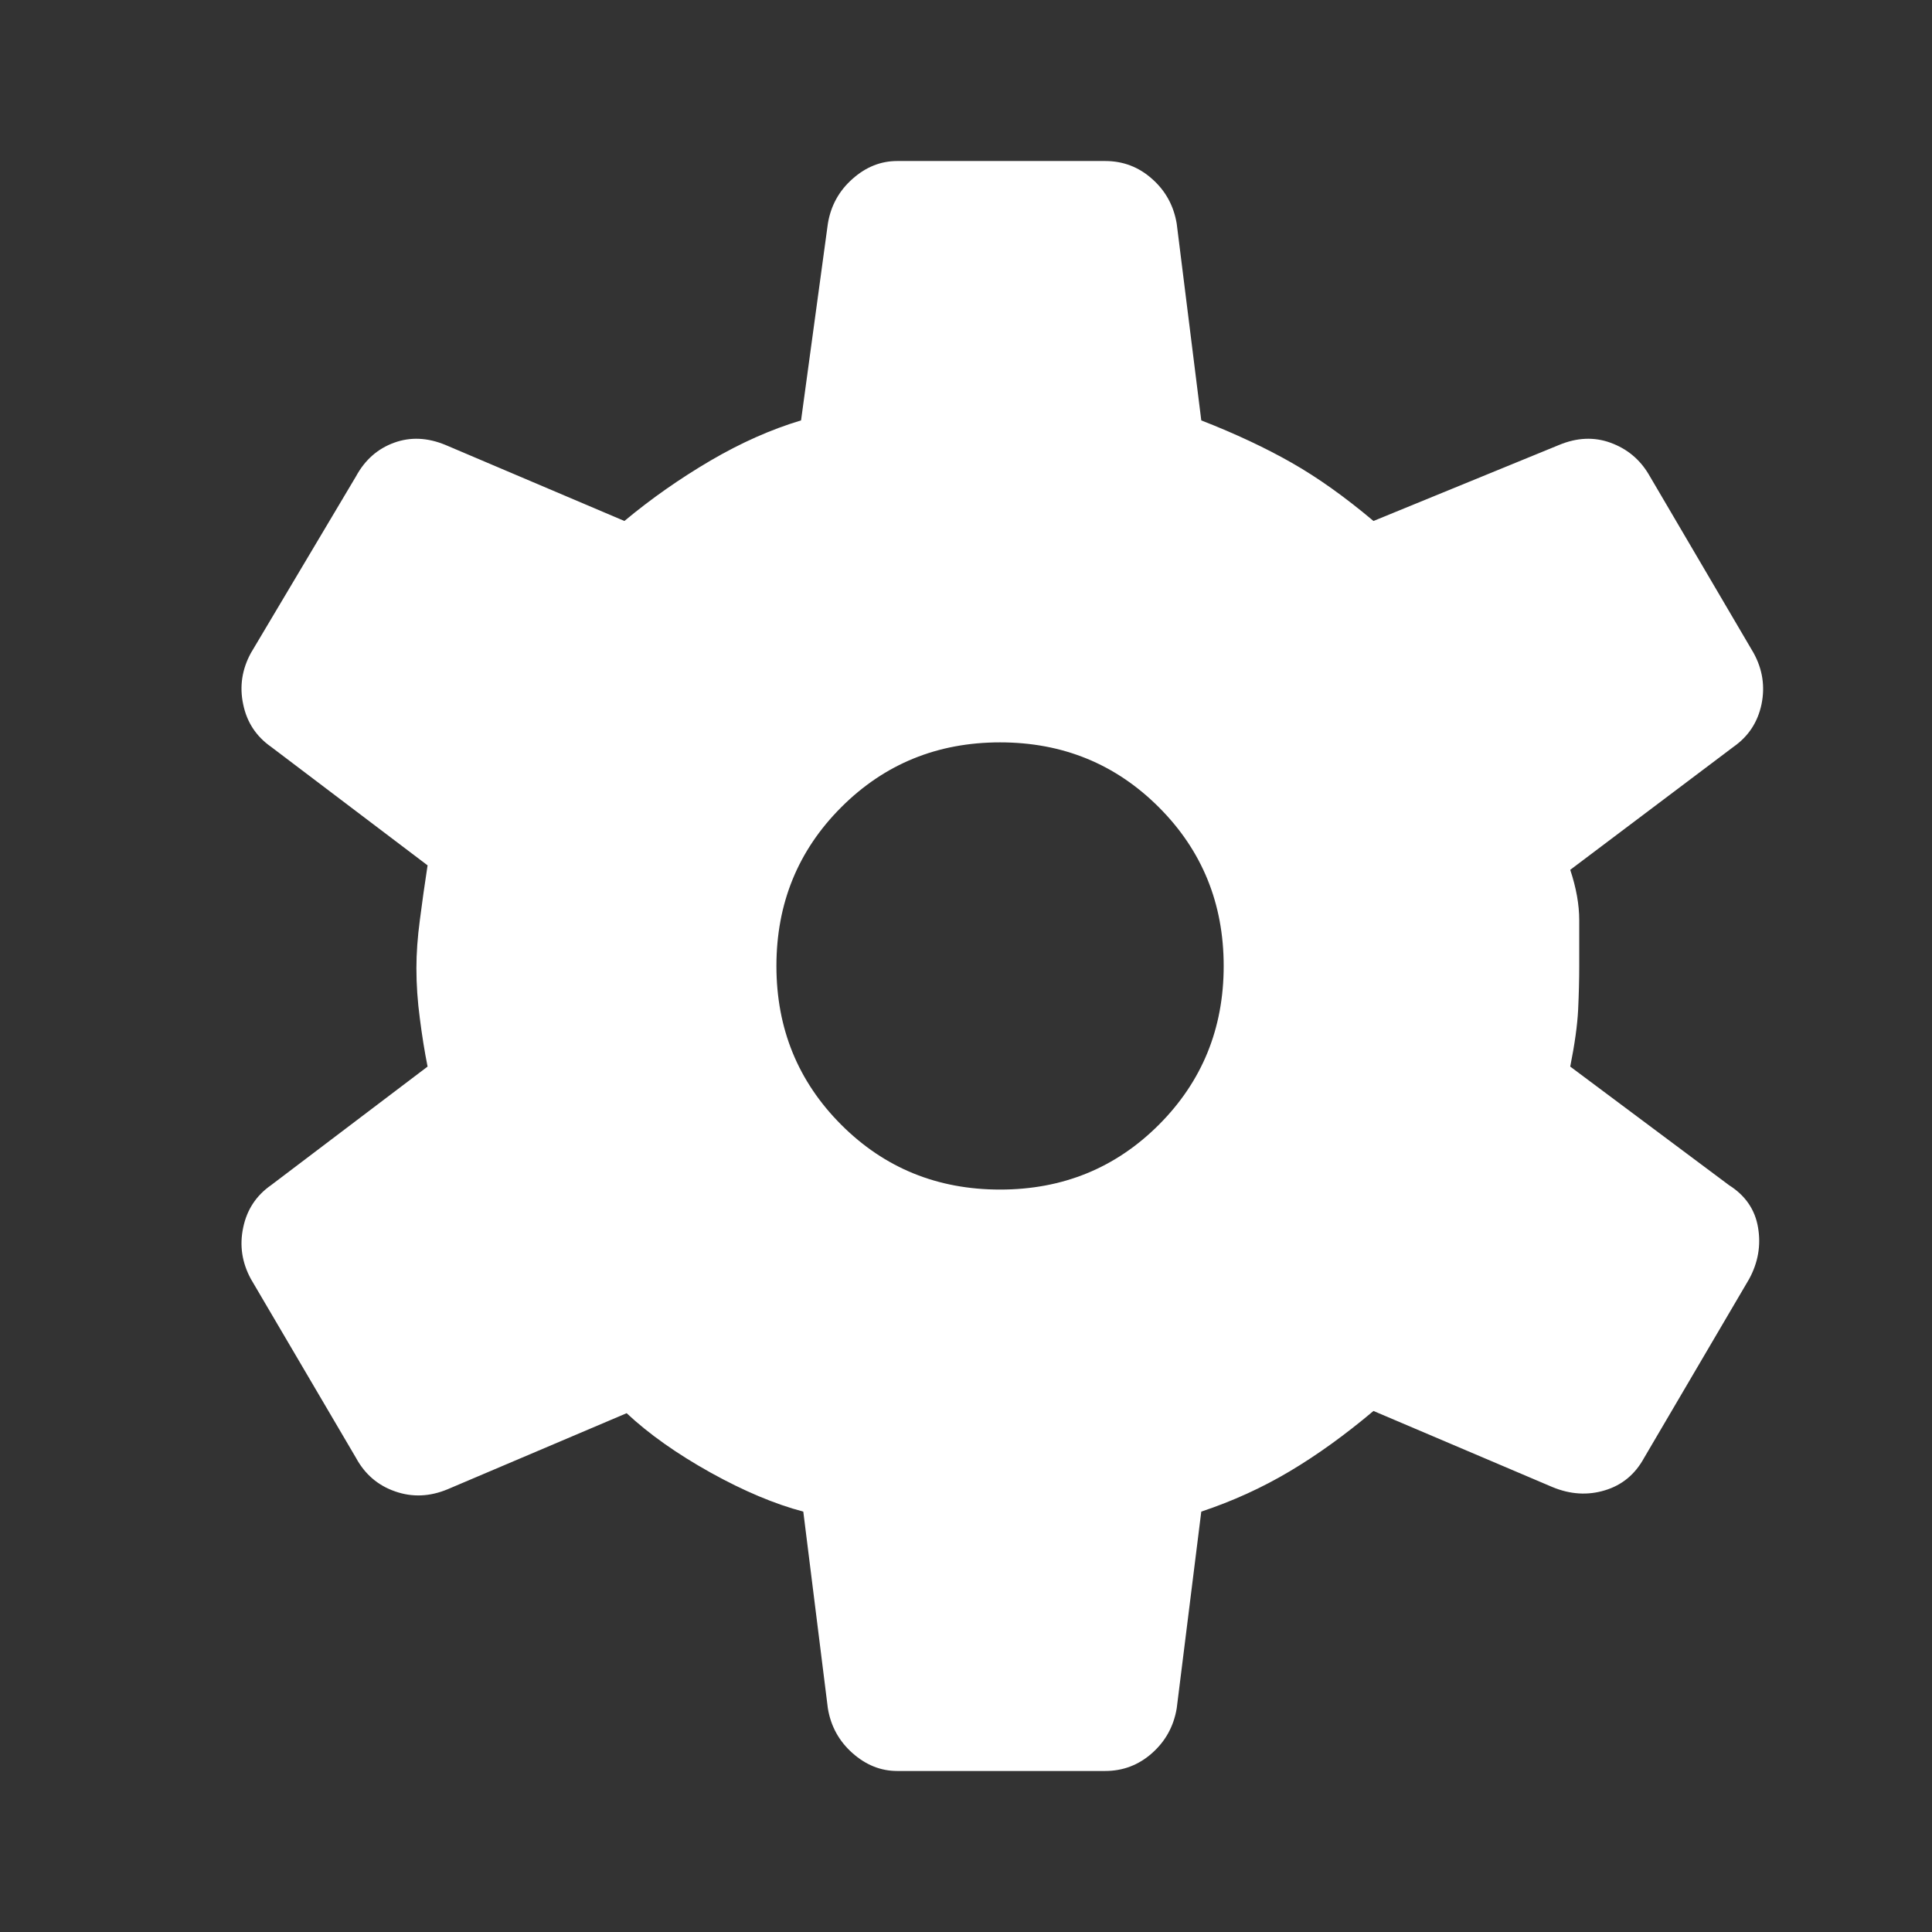 <svg width="32" height="32" viewBox="0 0 32 32" fill="none" xmlns="http://www.w3.org/2000/svg">
<rect x="0" y="0" width="32" height="32" fill="#333333" stroke="none"/>
<path d="M18.305 29.333H14.86C14.589 29.333 14.342 29.234 14.12 29.037C13.897 28.839 13.761 28.592 13.712 28.296L13.305 25.037C12.835 24.913 12.323 24.698 11.768 24.39C11.212 24.08 10.749 23.753 10.379 23.407L7.416 24.666C7.119 24.79 6.83 24.802 6.546 24.703C6.262 24.605 6.045 24.42 5.897 24.148L4.156 21.185C4.008 20.913 3.965 20.63 4.028 20.333C4.089 20.037 4.243 19.802 4.49 19.63L7.082 17.666C7.033 17.42 6.99 17.154 6.954 16.869C6.916 16.586 6.897 16.308 6.897 16.037C6.897 15.79 6.916 15.524 6.954 15.24C6.99 14.956 7.033 14.654 7.082 14.333L4.49 12.37C4.243 12.197 4.089 11.963 4.028 11.666C3.965 11.37 4.008 11.086 4.156 10.815L5.897 7.889C6.045 7.617 6.255 7.432 6.527 7.333C6.798 7.234 7.082 7.247 7.379 7.37L10.342 8.629C10.786 8.259 11.262 7.926 11.768 7.629C12.274 7.333 12.774 7.111 13.268 6.963L13.712 3.704C13.761 3.407 13.897 3.16 14.12 2.963C14.342 2.765 14.589 2.667 14.86 2.667H18.305C18.601 2.667 18.86 2.765 19.082 2.963C19.305 3.16 19.44 3.407 19.49 3.704L19.897 6.963C20.465 7.185 20.965 7.42 21.398 7.667C21.83 7.913 22.28 8.234 22.749 8.629L25.823 7.37C26.119 7.247 26.403 7.234 26.675 7.333C26.947 7.432 27.157 7.605 27.305 7.852L29.045 10.815C29.194 11.086 29.237 11.37 29.176 11.666C29.113 11.963 28.959 12.197 28.712 12.37L26.008 14.407C26.107 14.704 26.157 14.982 26.157 15.241V16C26.157 16.222 26.151 16.463 26.139 16.723C26.126 16.982 26.082 17.296 26.008 17.666L28.638 19.63C28.91 19.802 29.07 20.037 29.119 20.333C29.169 20.63 29.119 20.913 28.971 21.185L27.231 24.148C27.082 24.42 26.867 24.598 26.583 24.684C26.299 24.771 26.008 24.753 25.712 24.63L22.749 23.37C22.28 23.765 21.817 24.099 21.361 24.37C20.904 24.642 20.416 24.864 19.897 25.037L19.49 28.296C19.44 28.592 19.305 28.839 19.082 29.037C18.86 29.234 18.601 29.333 18.305 29.333ZM16.564 19.703C17.601 19.703 18.477 19.346 19.194 18.63C19.91 17.913 20.268 17.037 20.268 16C20.268 14.963 19.91 14.086 19.194 13.37C18.477 12.654 17.601 12.296 16.564 12.296C15.527 12.296 14.65 12.654 13.934 13.37C13.218 14.086 12.86 14.963 12.86 16C12.86 17.037 13.218 17.913 13.934 18.63C14.65 19.346 15.527 19.703 16.564 19.703Z" fill="white"/>
</svg>
